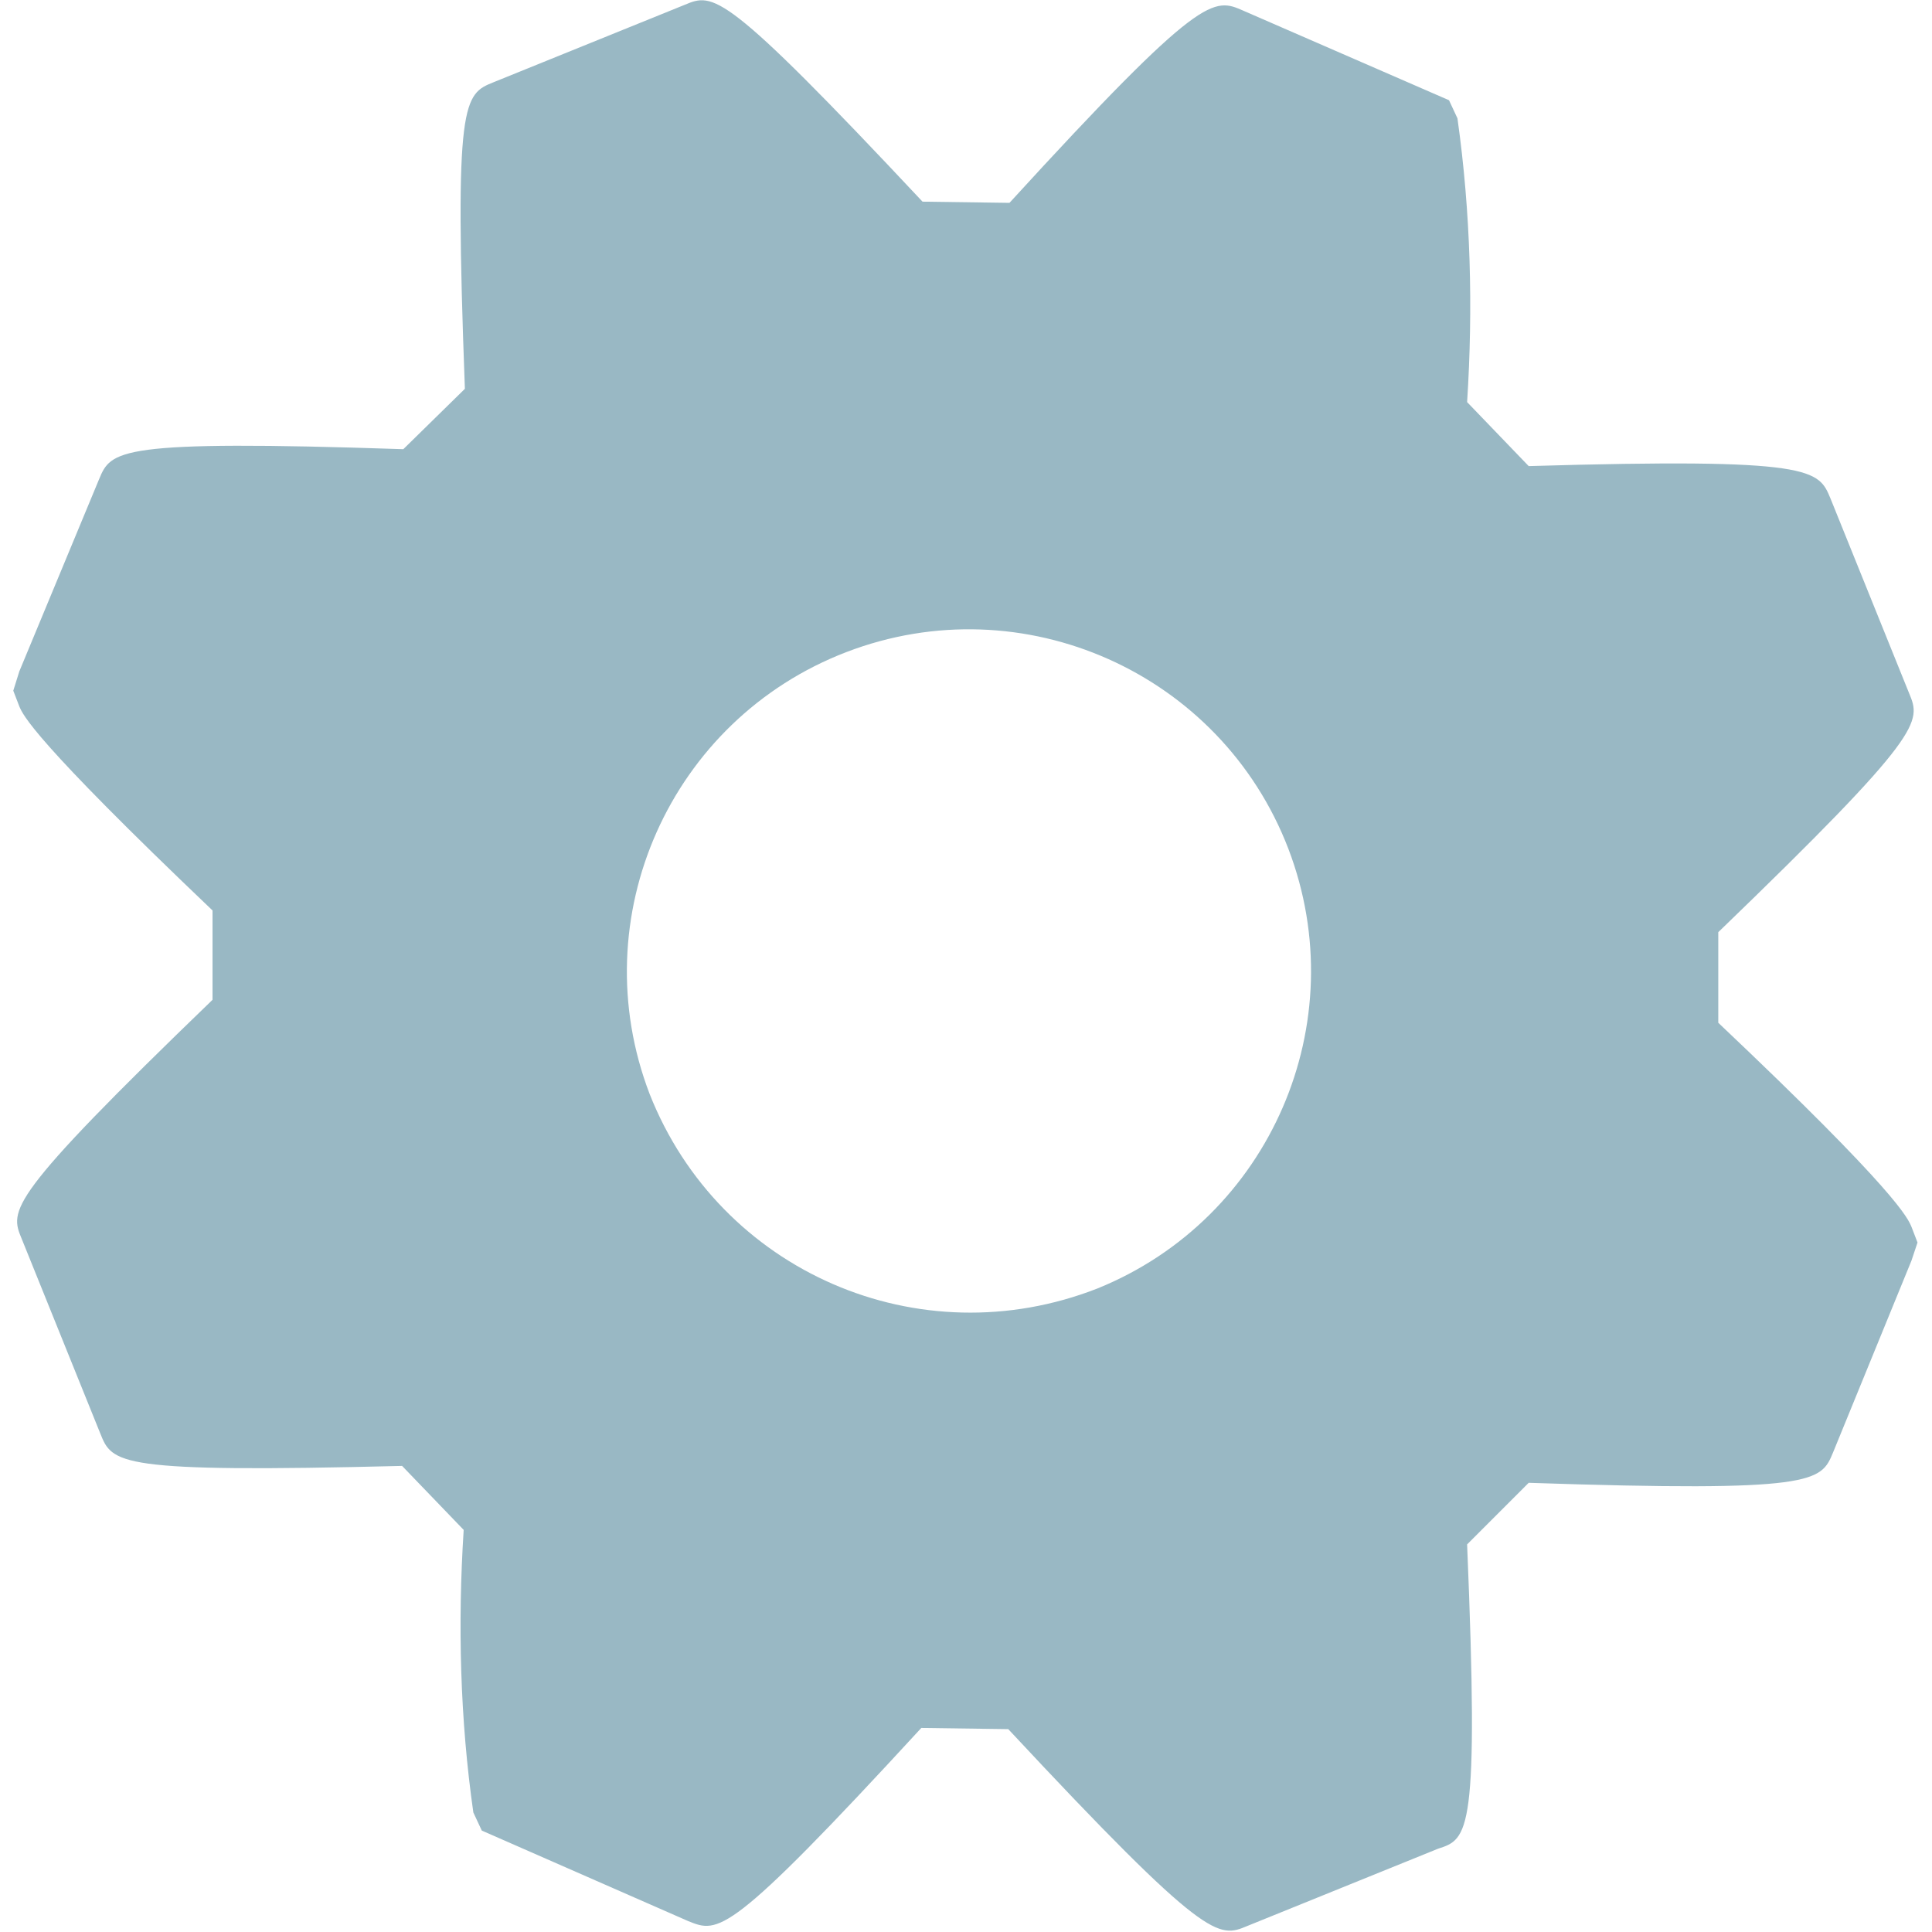 <?xml version="1.0" encoding="utf-8"?>
<!-- Generator: Adobe Illustrator 24.0.3, SVG Export Plug-In . SVG Version: 6.00 Build 0)  -->
<svg version="1.1" id="Capa_1" xmlns="http://www.w3.org/2000/svg" xmlns:xlink="http://www.w3.org/1999/xlink" x="0px" y="0px"
	 viewBox="0 0 16 16" enable-background="new 0 0 16 16" xml:space="preserve">
<path fill="#99B8C4" d="M12.15,12.79l0.51-0.51c2.38,0.08,2.42-0.01,2.52-0.25l0.65-1.59l0.05-0.15l-0.05-0.13
	c-0.03-0.07-0.11-0.28-1.6-1.69V7.72c1.71-1.65,1.68-1.74,1.58-1.98l-0.65-1.61c-0.1-0.24-0.13-0.34-2.5-0.27l-0.51-0.53
	c0.05-0.78,0.03-1.57-0.08-2.35l-0.07-0.15l-1.7-0.74c-0.25-0.11-0.34-0.16-1.94,1.59L7.64,1.67C5.99-0.09,5.91-0.06,5.67,0.04
	L4.09,0.68c-0.25,0.1-0.33,0.14-0.24,2.54L3.34,3.72C0.96,3.64,0.92,3.73,0.82,3.97L0.16,5.56L0.11,5.72l0.05,0.13
	c0.03,0.07,0.11,0.27,1.6,1.69v0.74c-1.71,1.65-1.68,1.74-1.58,1.98l0.65,1.61c0.1,0.25,0.13,0.33,2.5,0.27l0.51,0.53
	c-0.05,0.78-0.03,1.57,0.08,2.34l0.07,0.15l1.71,0.75c0.25,0.1,0.33,0.14,1.93-1.6l0.72,0.01c1.65,1.77,1.74,1.73,1.98,1.63
	l1.58-0.64C12.16,15.23,12.25,15.19,12.15,12.79z M5.38,9.06C4.82,7.6,5.55,5.96,7.01,5.4c1.46-0.56,3.1,0.17,3.66,1.63
	c0.55,1.44-0.15,3.06-1.58,3.64C7.61,11.25,5.96,10.53,5.38,9.06z"/>
</svg>
